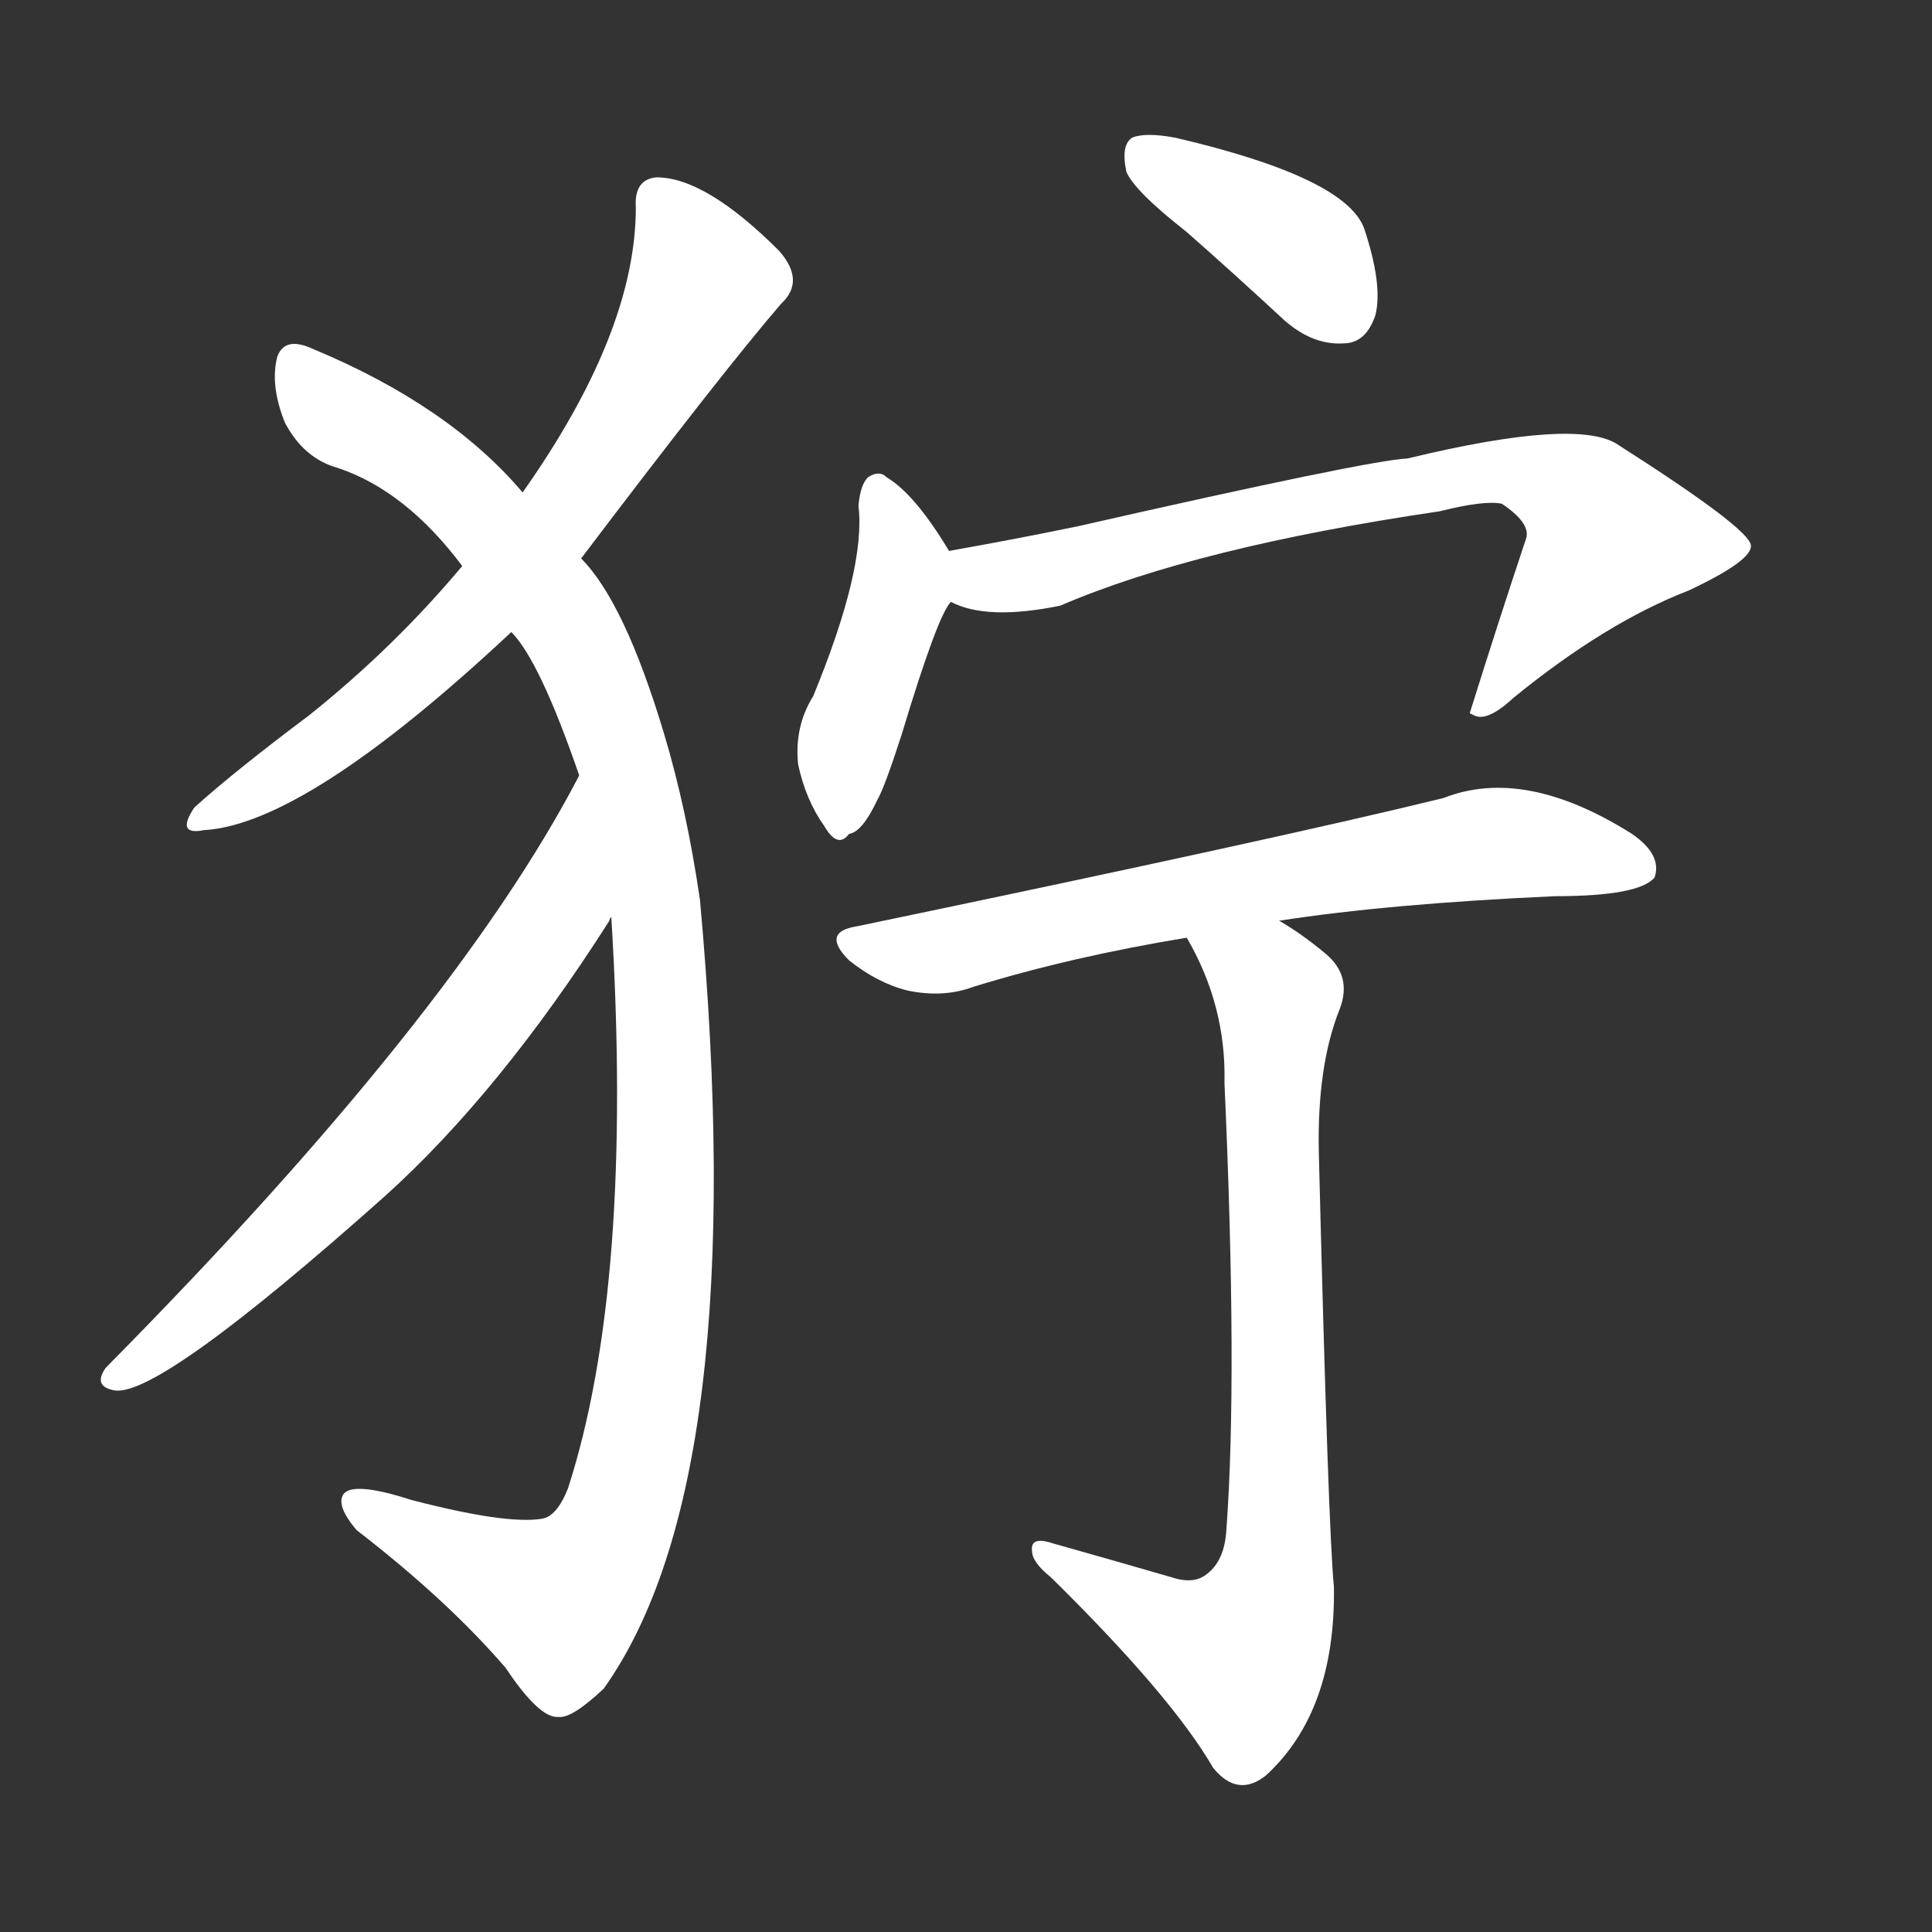 <svg version="1.1" viewBox="0 0 1024 1024" xmlns="http://www.w3.org/2000/svg">
  <rect x="0" y="0" width="1024" height="1024" fill="#333333" stroke="none"/>
  <g transform="scale(1, -1) translate(0, -900)">
    <style type="text/css">
        .stroke1 {fill: #FFFFFF;}
        .stroke2 {fill: #FFFFFF;}
        .stroke3 {fill: #FFFFFF;}
        .stroke4 {fill: #FFFFFF;}
        .stroke5 {fill: #FFFFFF;}
        .stroke6 {fill: #FFFFFF;}
        .stroke7 {fill: #FFFFFF;}
        .stroke8 {fill: #FFFFFF;}
        .stroke9 {fill: #FFFFFF;}
        .stroke10 {fill: #FFFFFF;}
        .stroke11 {fill: #FFFFFF;}
        .stroke12 {fill: #FFFFFF;}
        .stroke13 {fill: #FFFFFF;}
        .stroke14 {fill: #FFFFFF;}
        .stroke15 {fill: #FFFFFF;}
        .stroke16 {fill: #FFFFFF;}
        .stroke17 {fill: #FFFFFF;}
        .stroke18 {fill: #FFFFFF;}
        .stroke19 {fill: #FFFFFF;}
        .stroke20 {fill: #FFFFFF;}
        text {
            font-family: Helvetica;
            font-size: 50px;
            fill: #FFFFFF;}
            paint-order: stroke;
            stroke: #000000;
            stroke-width: 4px;
            stroke-linecap: butt;
            stroke-linejoin: miter;
            font-weight: 800;
        }
    </style>

    <path d="M 308 604 Q 383 703 414 739 Q 427 751 413 767 Q 374 806 348 806 Q 336 805 337 790 Q 337 724 277 639 L 245 600 Q 209 557 164 521 Q 124 491 103 472 Q 93 457 108 460 Q 162 463 271 565 L 308 604 Z" class="stroke1"/>
    <path d="M 324 414 Q 336 219 301 111 Q 295 96 287 95 Q 268 92 218 105 Q 187 115 182 108 Q 178 102 189 89 Q 237 52 268 16 Q 286 -11 296 -10 Q 303 -11 320 5 Q 399 116 371 423 Q 364 471 352 511 Q 331 581 308 604 L 277 639 Q 238 685 166 715 Q 151 722 147 711 Q 143 696 151 676 Q 161 657 179 652 Q 215 640 245 600 L 271 565 Q 286 550 307 489 L 324 414 Z" class="stroke2"/>
    <path d="M 307 489 Q 241 362 56 175 Q 49 165 61 163 Q 85 160 204 266 Q 265 321 323 412 Q 323 413 324 414 C 340 440 321 515 307 489 Z" class="stroke3"/>
    <path d="M 629 777 Q 654 755 681 730 Q 696 717 712 718 Q 724 718 729 733 Q 733 749 723 779 Q 713 806 623 827 Q 607 830 600 827 Q 594 823 597 809 Q 601 799 629 777 Z" class="stroke4"/>
    <path d="M 503 608 Q 485 638 470 647 Q 466 651 460 647 Q 456 643 455 632 Q 459 599 431 531 Q 421 515 423 495 Q 427 476 437 462 Q 444 450 450 458 Q 457 459 465 476 Q 469 483 478 511 Q 497 574 504 581 C 512 593 512 593 503 608 Z" class="stroke5"/>
    <path d="M 504 581 Q 523 571 562 579 Q 634 610 763 629 Q 787 635 796 633 Q 811 623 809 615 Q 794 570 779 522 L 781 521 Q 788 517 802 530 Q 851 570 895 587 Q 929 603 928 611 Q 927 620 858 664 Q 837 679 746 657 Q 725 656 571 621 Q 537 614 503 608 C 473 603 475 590 504 581 Z" class="stroke6"/>
    <path d="M 678 412 Q 736 421 824 425 Q 869 425 877 435 Q 881 447 865 458 Q 808 494 765 477 Q 675 455 454 409 Q 435 406 450 391 Q 465 379 481 375 Q 500 371 516 377 Q 568 393 629 403 L 678 412 Z" class="stroke7"/>
    <path d="M 621 64 Q 590 73 558 82 Q 546 86 547 78 Q 547 72 557 64 Q 621 1 643 -37 Q 656 -53 671 -41 Q 708 -7 707 59 Q 704 89 699 289 Q 698 335 710 365 Q 717 383 702 395 Q 690 405 678 412 C 653 428 615 430 629 403 Q 650 367 649 326 Q 656 170 650 89 Q 649 73 640 66 Q 633 60 621 64 Z" class="stroke8"/>
</g></svg>